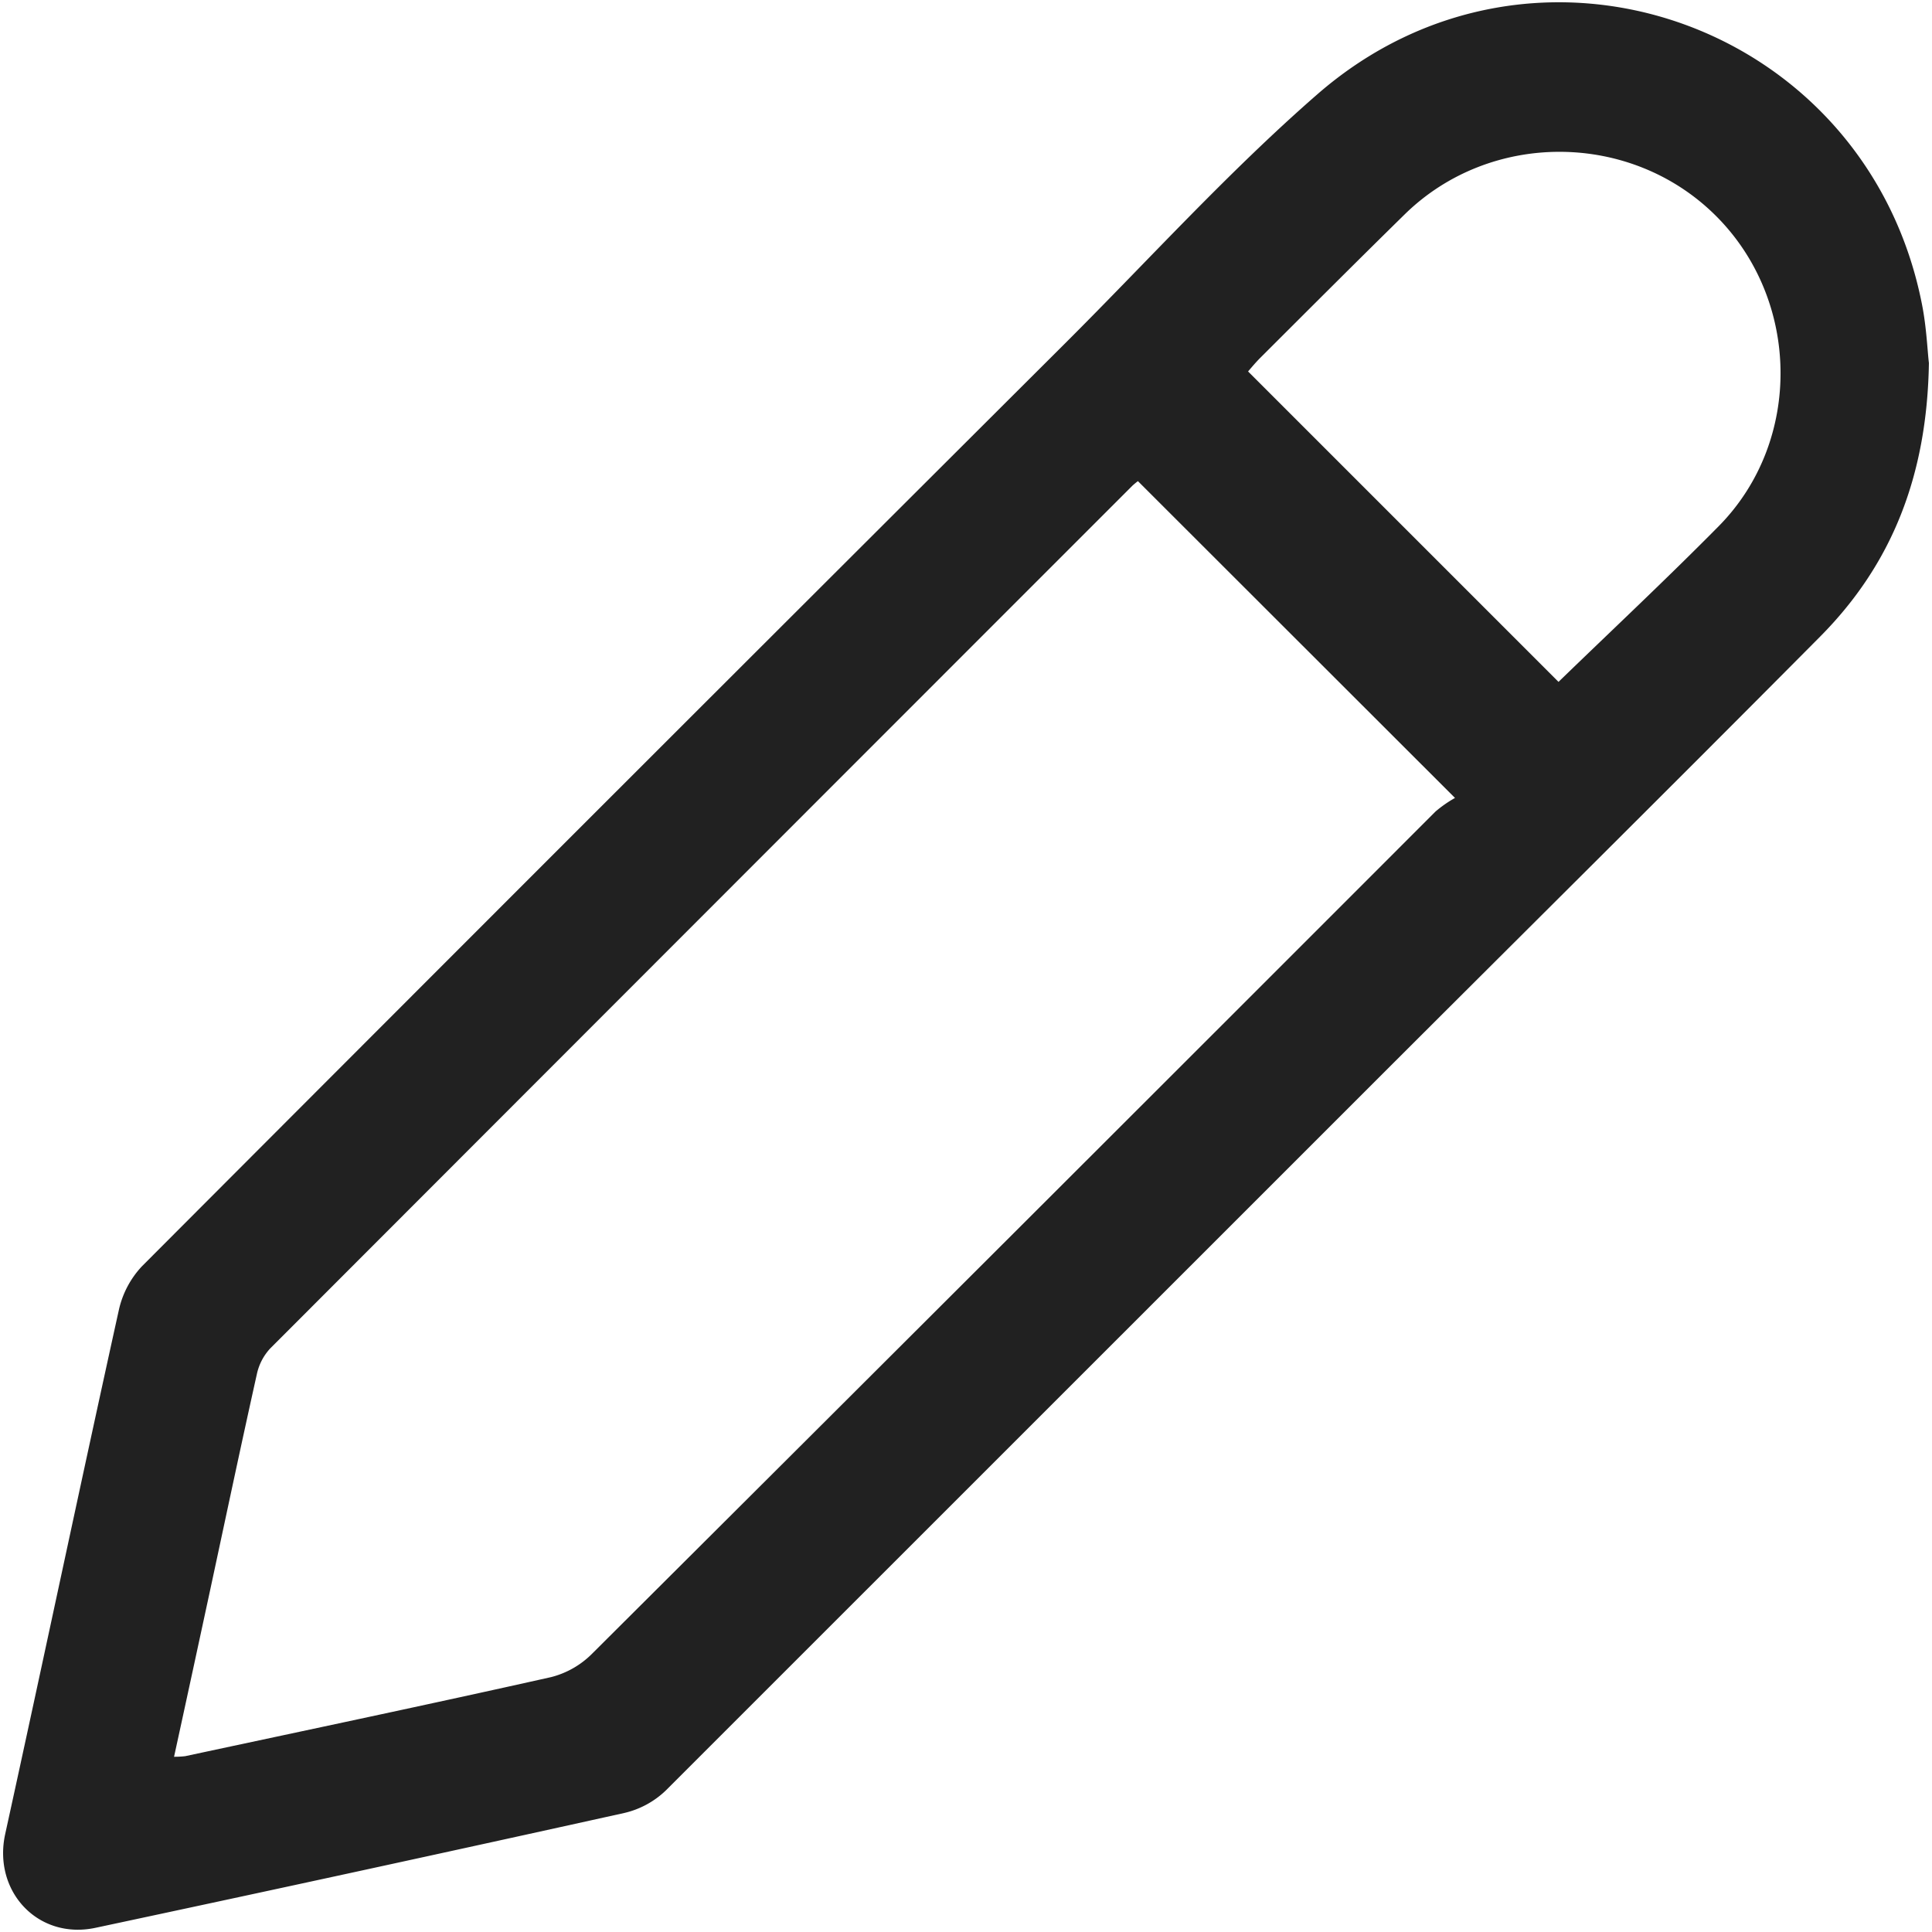 <svg id="b775778e-7c24-4d1f-8445-4b0b15db6436" data-name="Layer 1" xmlns="http://www.w3.org/2000/svg" viewBox="0 0 425 425"><title>Untitled-1</title><path d="M424.32,79.84c-.4,24.87-8.18,44.34-23.95,60.22-33.24,33.49-66.77,66.7-100.14,100.07Q223.35,317,146.45,393.88a19.55,19.55,0,0,1-9.13,4.94Q79.24,411.67,21.05,424.07c-12.67,2.73-22.68-8-19.9-20.65,8.42-38.4,16.53-76.88,25-115.27a20.52,20.52,0,0,1,5.09-9.61Q132.67,176.87,234.36,75.47c18.38-18.34,35.88-37.69,55.41-54.71,47.71-41.59,121-15.71,133.06,46.37C423.8,72.1,424,77.22,424.32,79.84Zm-174,26a15.67,15.67,0,0,0-1.21,1Q154.25,201.71,59.43,296.64a12,12,0,0,0-2.93,5.66C53,318,49.67,333.76,46.29,349.5c-2.63,12.2-5.26,24.39-8,36.95a19.53,19.53,0,0,0,2.46-.13c26.86-5.75,53.73-11.4,80.52-17.4a19.52,19.52,0,0,0,8.94-5.1q92.88-92.55,185.56-185.29a26.58,26.58,0,0,1,4.3-3ZM342.84,150c11.7-11.34,23.7-22.57,35.25-34.26,18.47-18.72,18-49.76-.7-68.33S327.82,28.7,309,47.16c-10.65,10.45-21.19,21-31.76,31.55-1,1-2,2.2-2.69,3Z" fill="#212121"/></svg>
